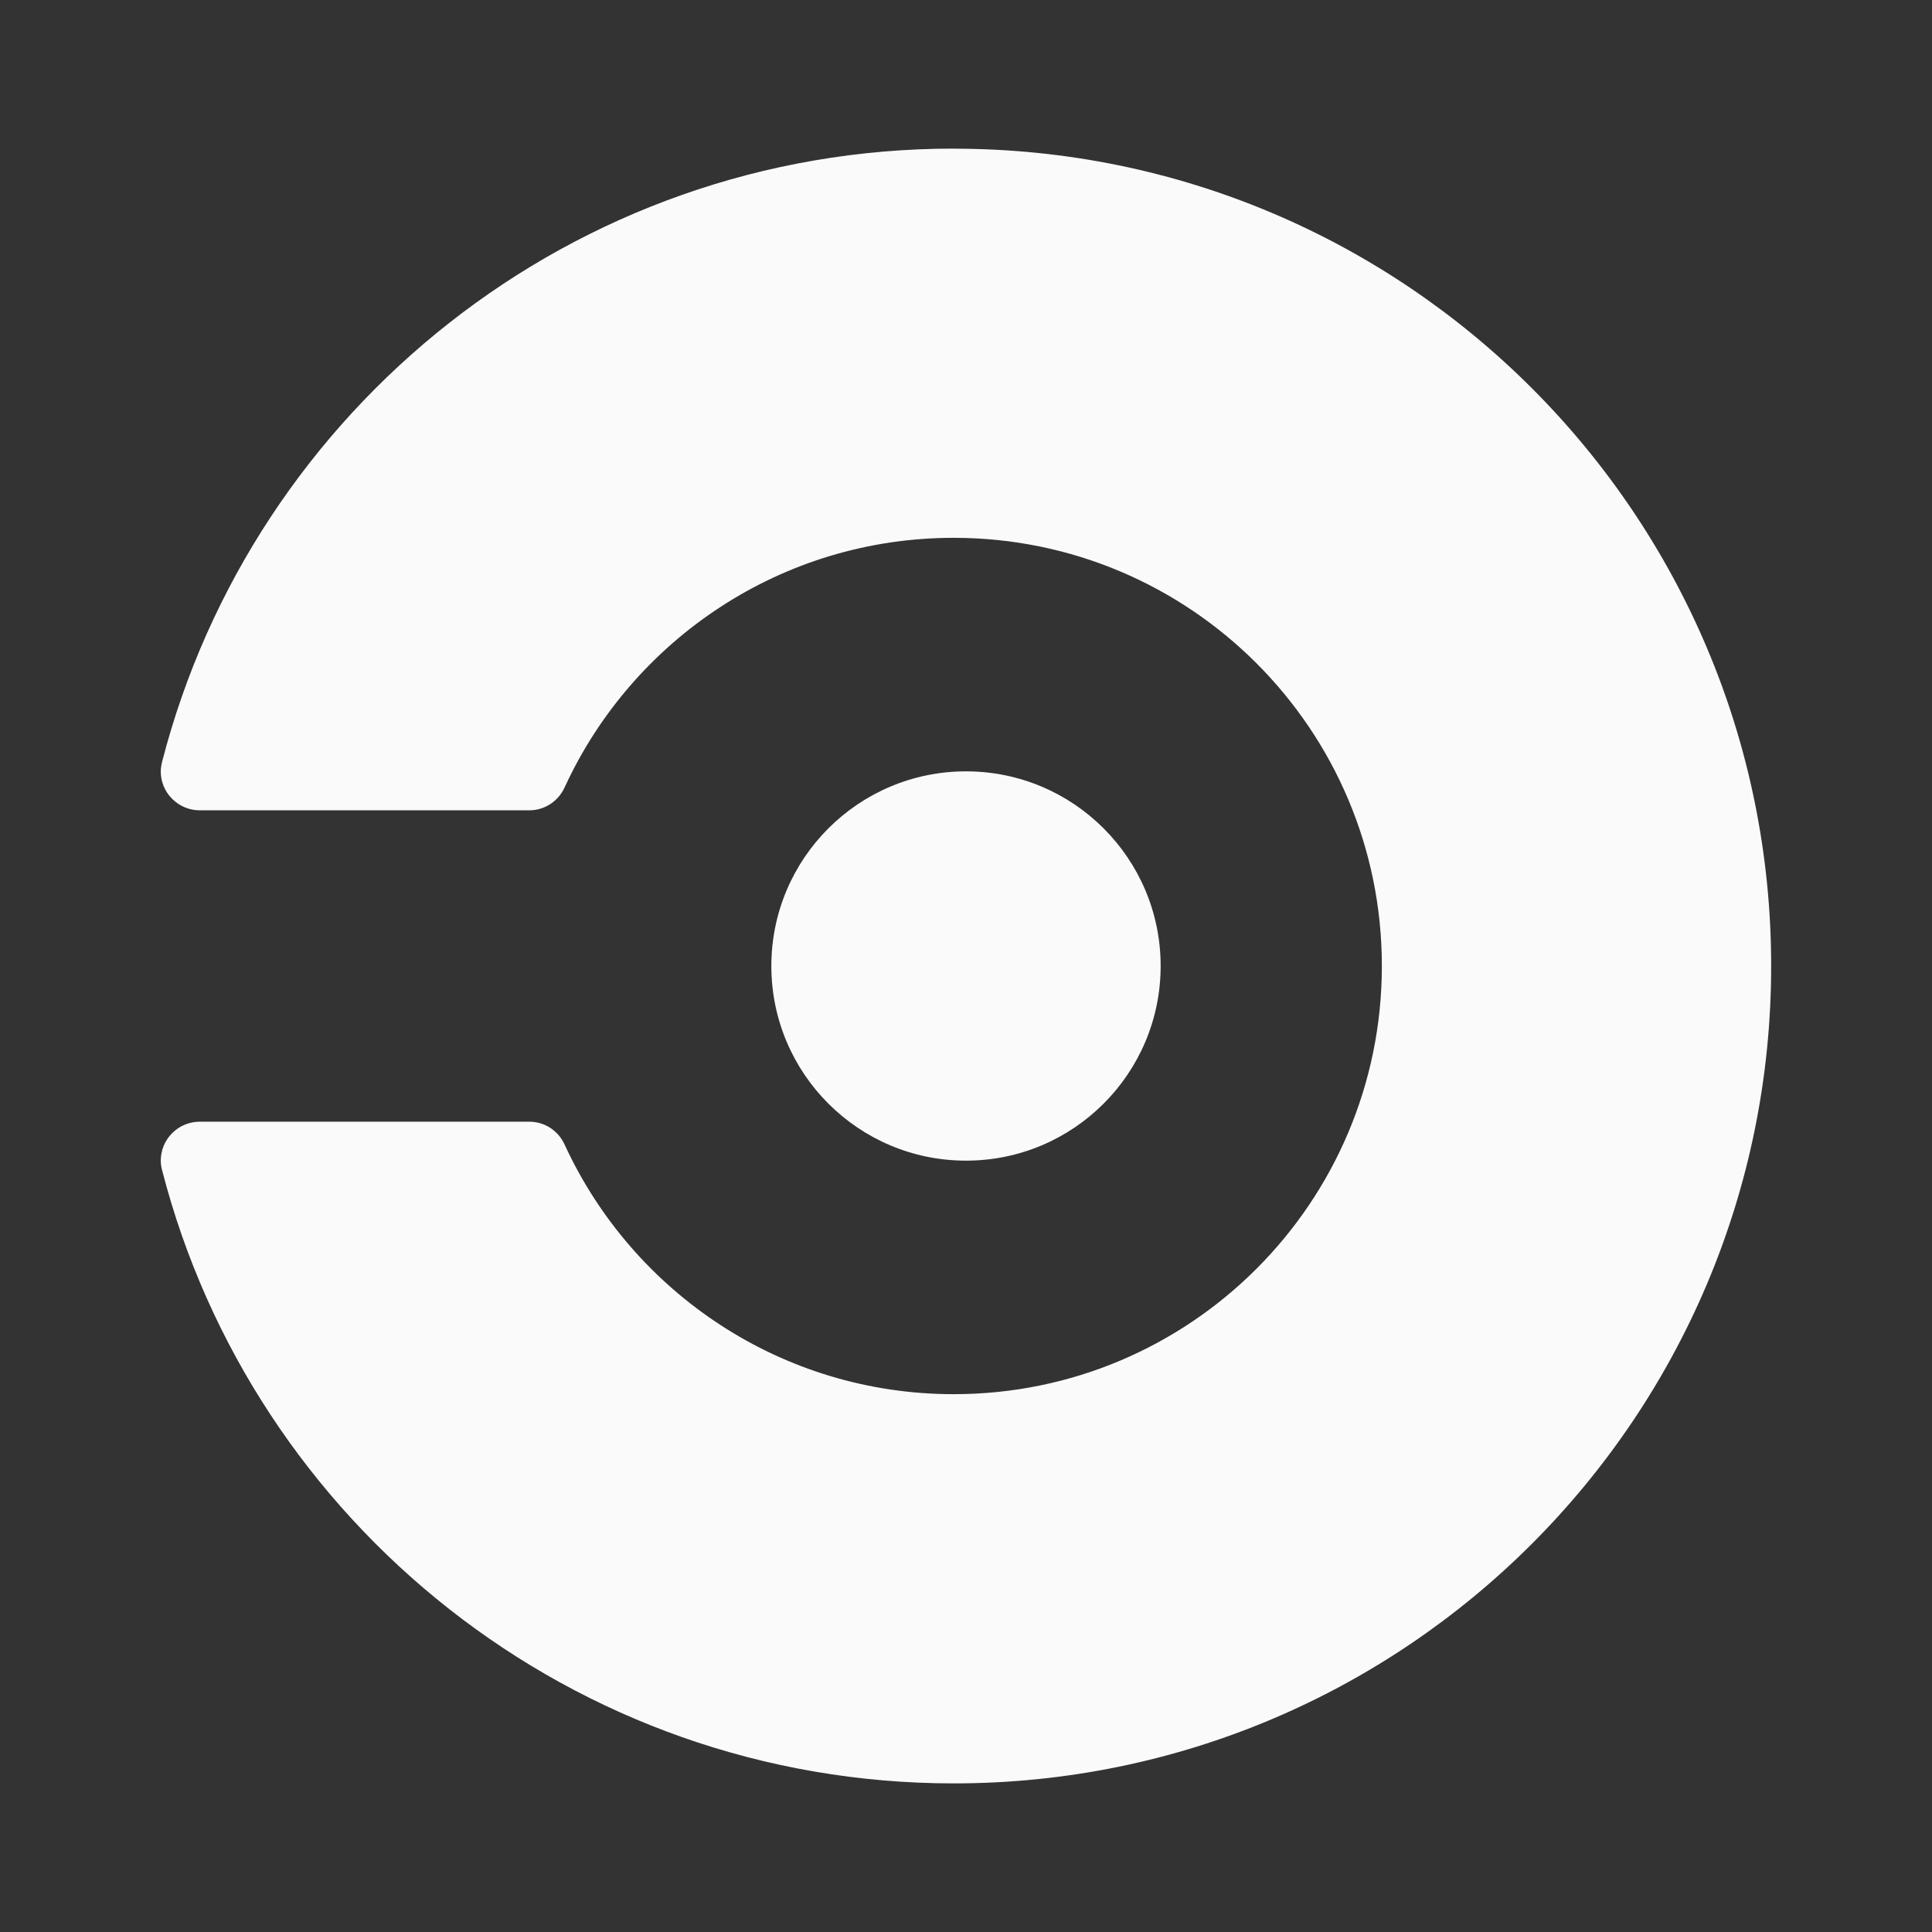 <svg width="24" height="24" viewBox="0 0 24 24" fill="none" xmlns="http://www.w3.org/2000/svg">
<rect x="0" y="0" width="24" height="24" fill="#333333" stroke="none"/>
<path d="M12 14.418C13.335 14.418 14.418 13.335 14.418 12C14.418 10.665 13.335 9.582 12 9.582C10.665 9.582 9.582 10.665 9.582 12C9.582 13.335 10.665 14.418 12 14.418Z" fill="#FAFAFA"/>
<path d="M11.848 1.846C7.117 1.846 3.142 5.083 2.014 9.462C2.004 9.501 1.998 9.542 1.997 9.582C1.997 9.711 2.048 9.834 2.139 9.924C2.23 10.015 2.353 10.066 2.481 10.066H6.575C6.77 10.066 6.936 9.95 7.013 9.783C7.013 9.783 7.019 9.772 7.021 9.766C7.865 7.945 9.708 6.681 11.847 6.681C14.784 6.681 17.166 9.062 17.166 12C17.166 14.938 14.785 17.319 11.848 17.319C9.709 17.319 7.866 16.055 7.021 14.234C7.019 14.228 7.013 14.217 7.013 14.217C6.975 14.133 6.913 14.061 6.836 14.011C6.758 13.961 6.668 13.934 6.575 13.934H2.481C2.417 13.934 2.354 13.947 2.296 13.971C2.237 13.995 2.184 14.031 2.139 14.076C2.094 14.121 2.058 14.174 2.034 14.232C2.01 14.291 1.997 14.354 1.997 14.418C1.997 14.459 2.004 14.5 2.014 14.538C3.142 18.917 7.117 22.154 11.848 22.154C17.456 22.154 22.002 17.607 22.002 12C22.002 6.393 17.456 1.847 11.848 1.847L11.848 1.846Z" fill="#FAFAFA"/>
</svg>
